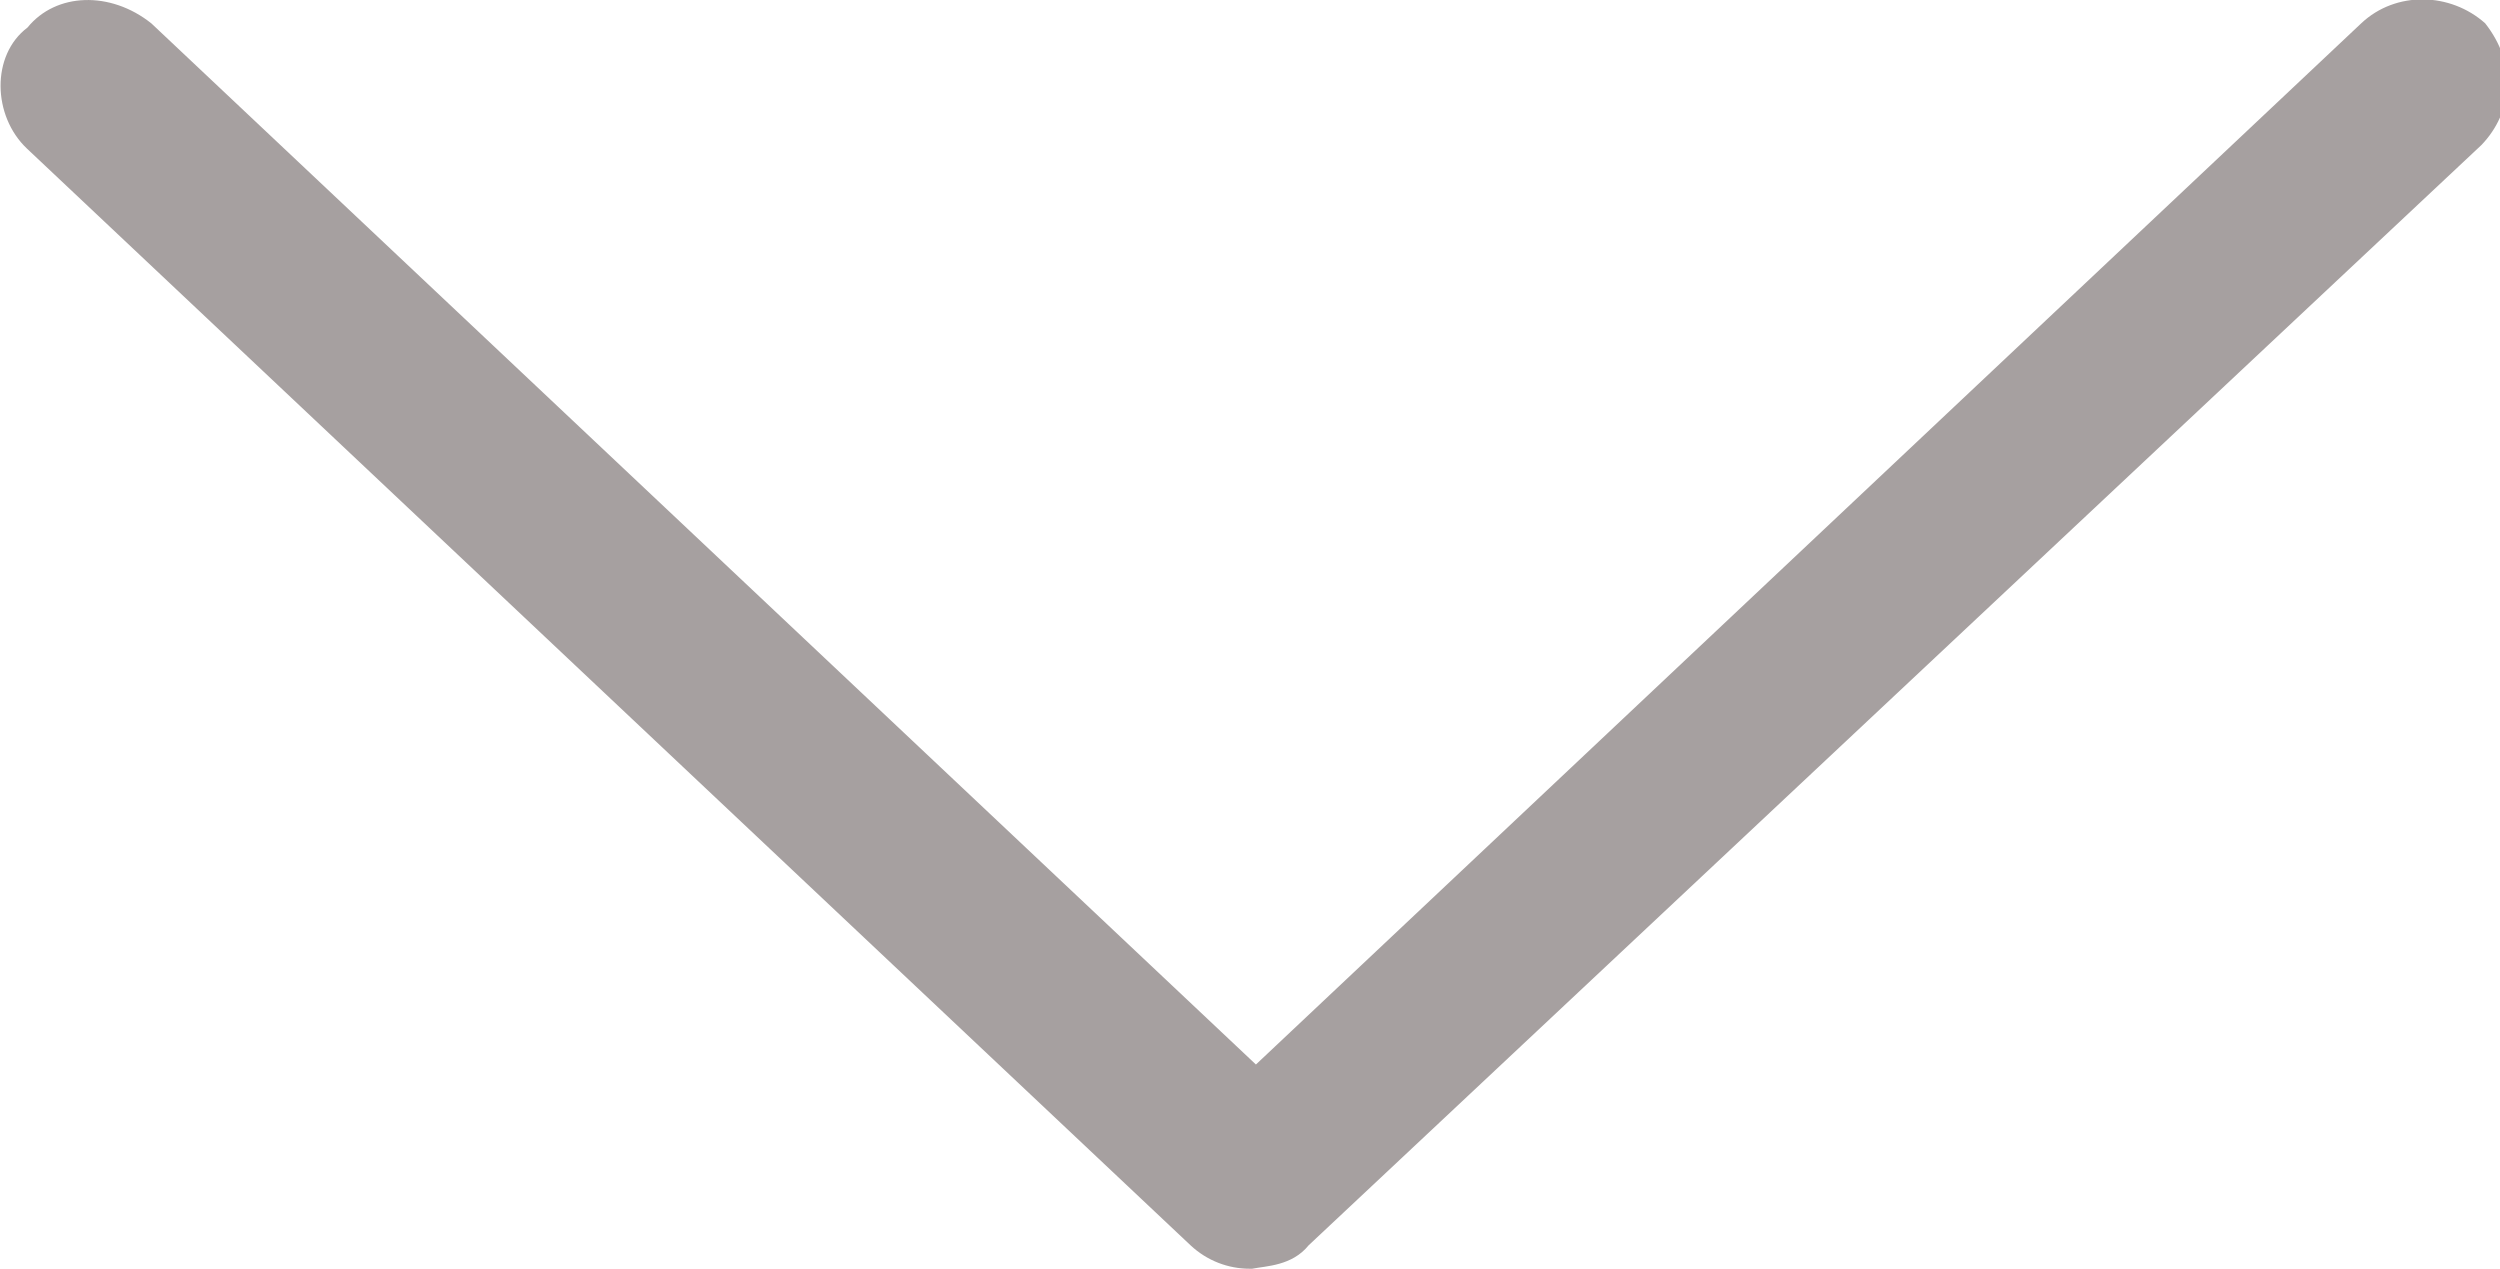 <svg xmlns="http://www.w3.org/2000/svg" xmlns:xlink="http://www.w3.org/1999/xlink" version="1.1" x="0px" y="0px" width="18.168px" height="9.22px" viewBox="0 0 18.168 9.22" enable-background="new 0 0 18.168 9.22" xml:space="preserve"><style>.style0{fill:	#A6A0A0;}</style><g><path d="M9.081 9.22c-0.154 0-0.308-0.057-0.429-0.17L0.196 1.08C-0.055 0.843-0.066 0.4 0.2 0.2 C0.407-0.055 0.803-0.067 1.1 0.17l8.027 7.566l8.033-7.567c0.252-0.237 0.647-0.225 0.9 0 c0.236 0.3 0.2 0.647-0.026 0.884L9.51 9.05C9.389 9.2 9.2 9.2 9.1 9.22z" class="style0"/></g></svg>